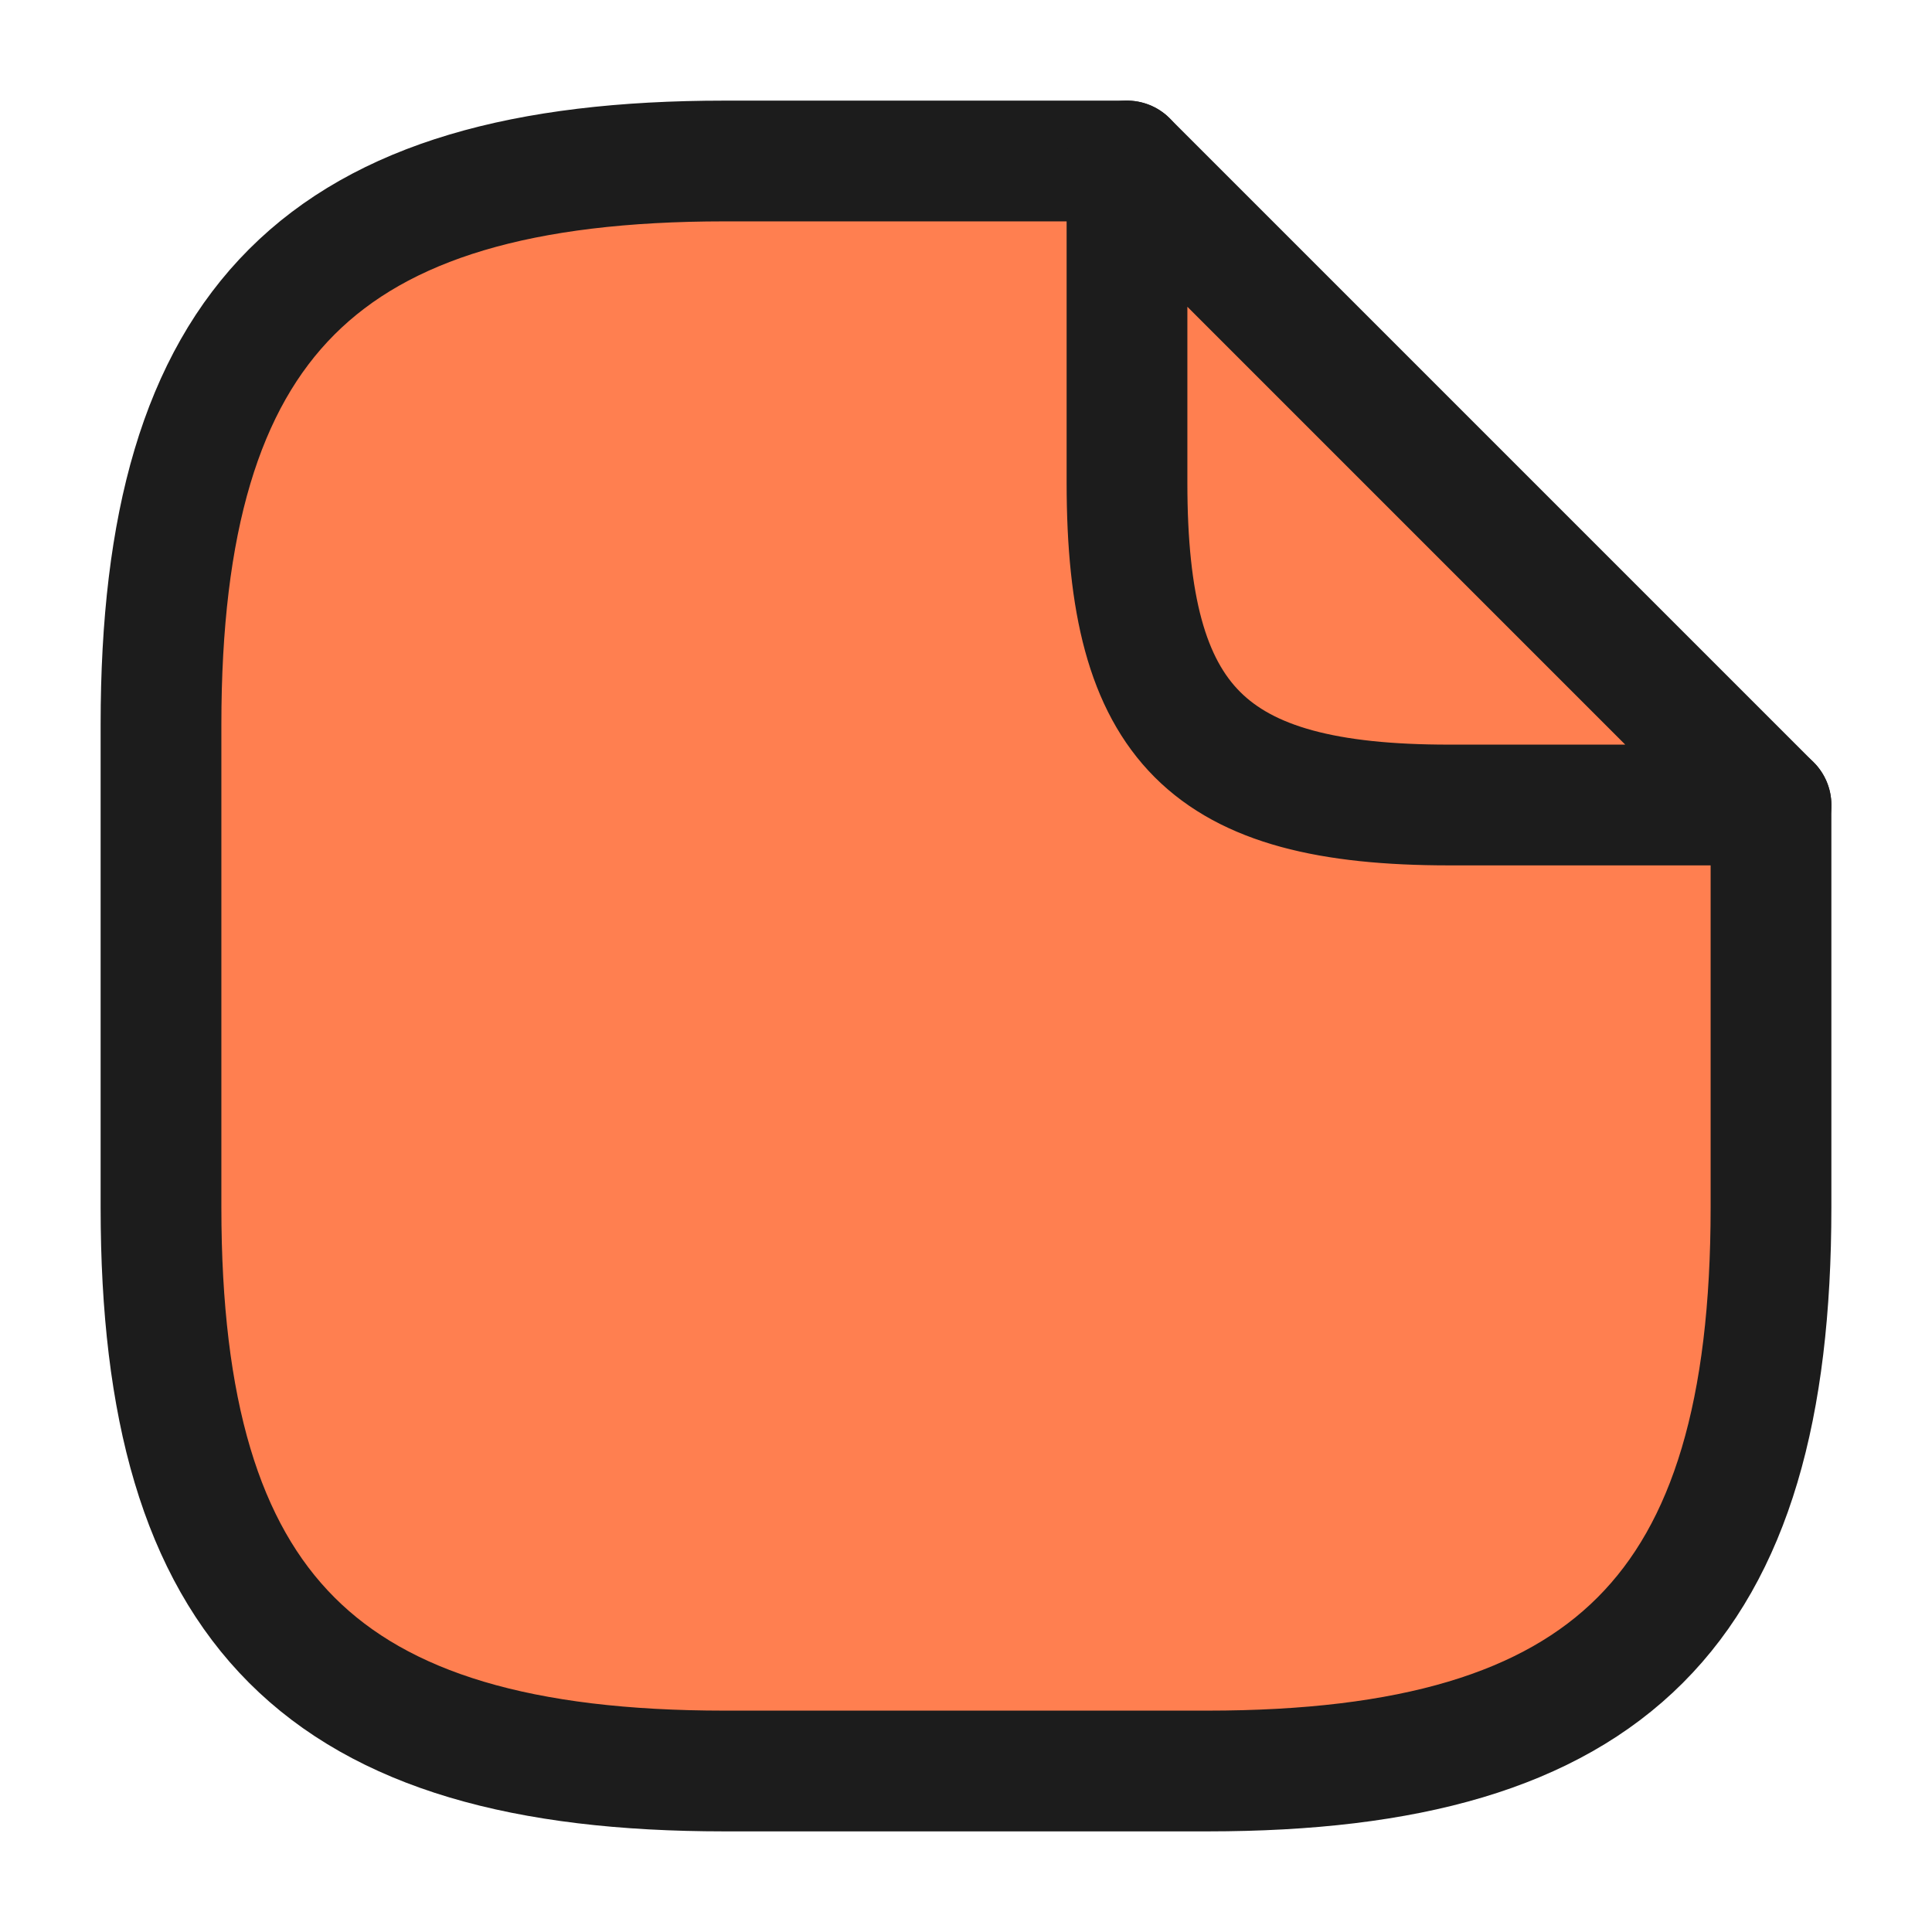 <svg width="24" height="24" viewBox="0 0 24 24" fill="none" xmlns="http://www.w3.org/2000/svg">
<path d="M22 10V14.999C22 20 20 22 15 22H9C4 22 2 20 2 14.999V9C2 4 4 2 9 2H14" fill="#FF7F50"/>
<path d="M22 10V14.999C22 20 20 22 15 22H9C4 22 2 20 2 14.999V9C2 4 4 2 9 2H14" stroke="#1C1C1C" stroke-width="1.5" stroke-linecap="round" stroke-linejoin="round"/>
<path d="M22 10H18C15 10 14 9 14 6V2L22 10Z" stroke="#1C1C1C" stroke-width="1.5" stroke-linecap="round" stroke-linejoin="round"/>
</svg>
